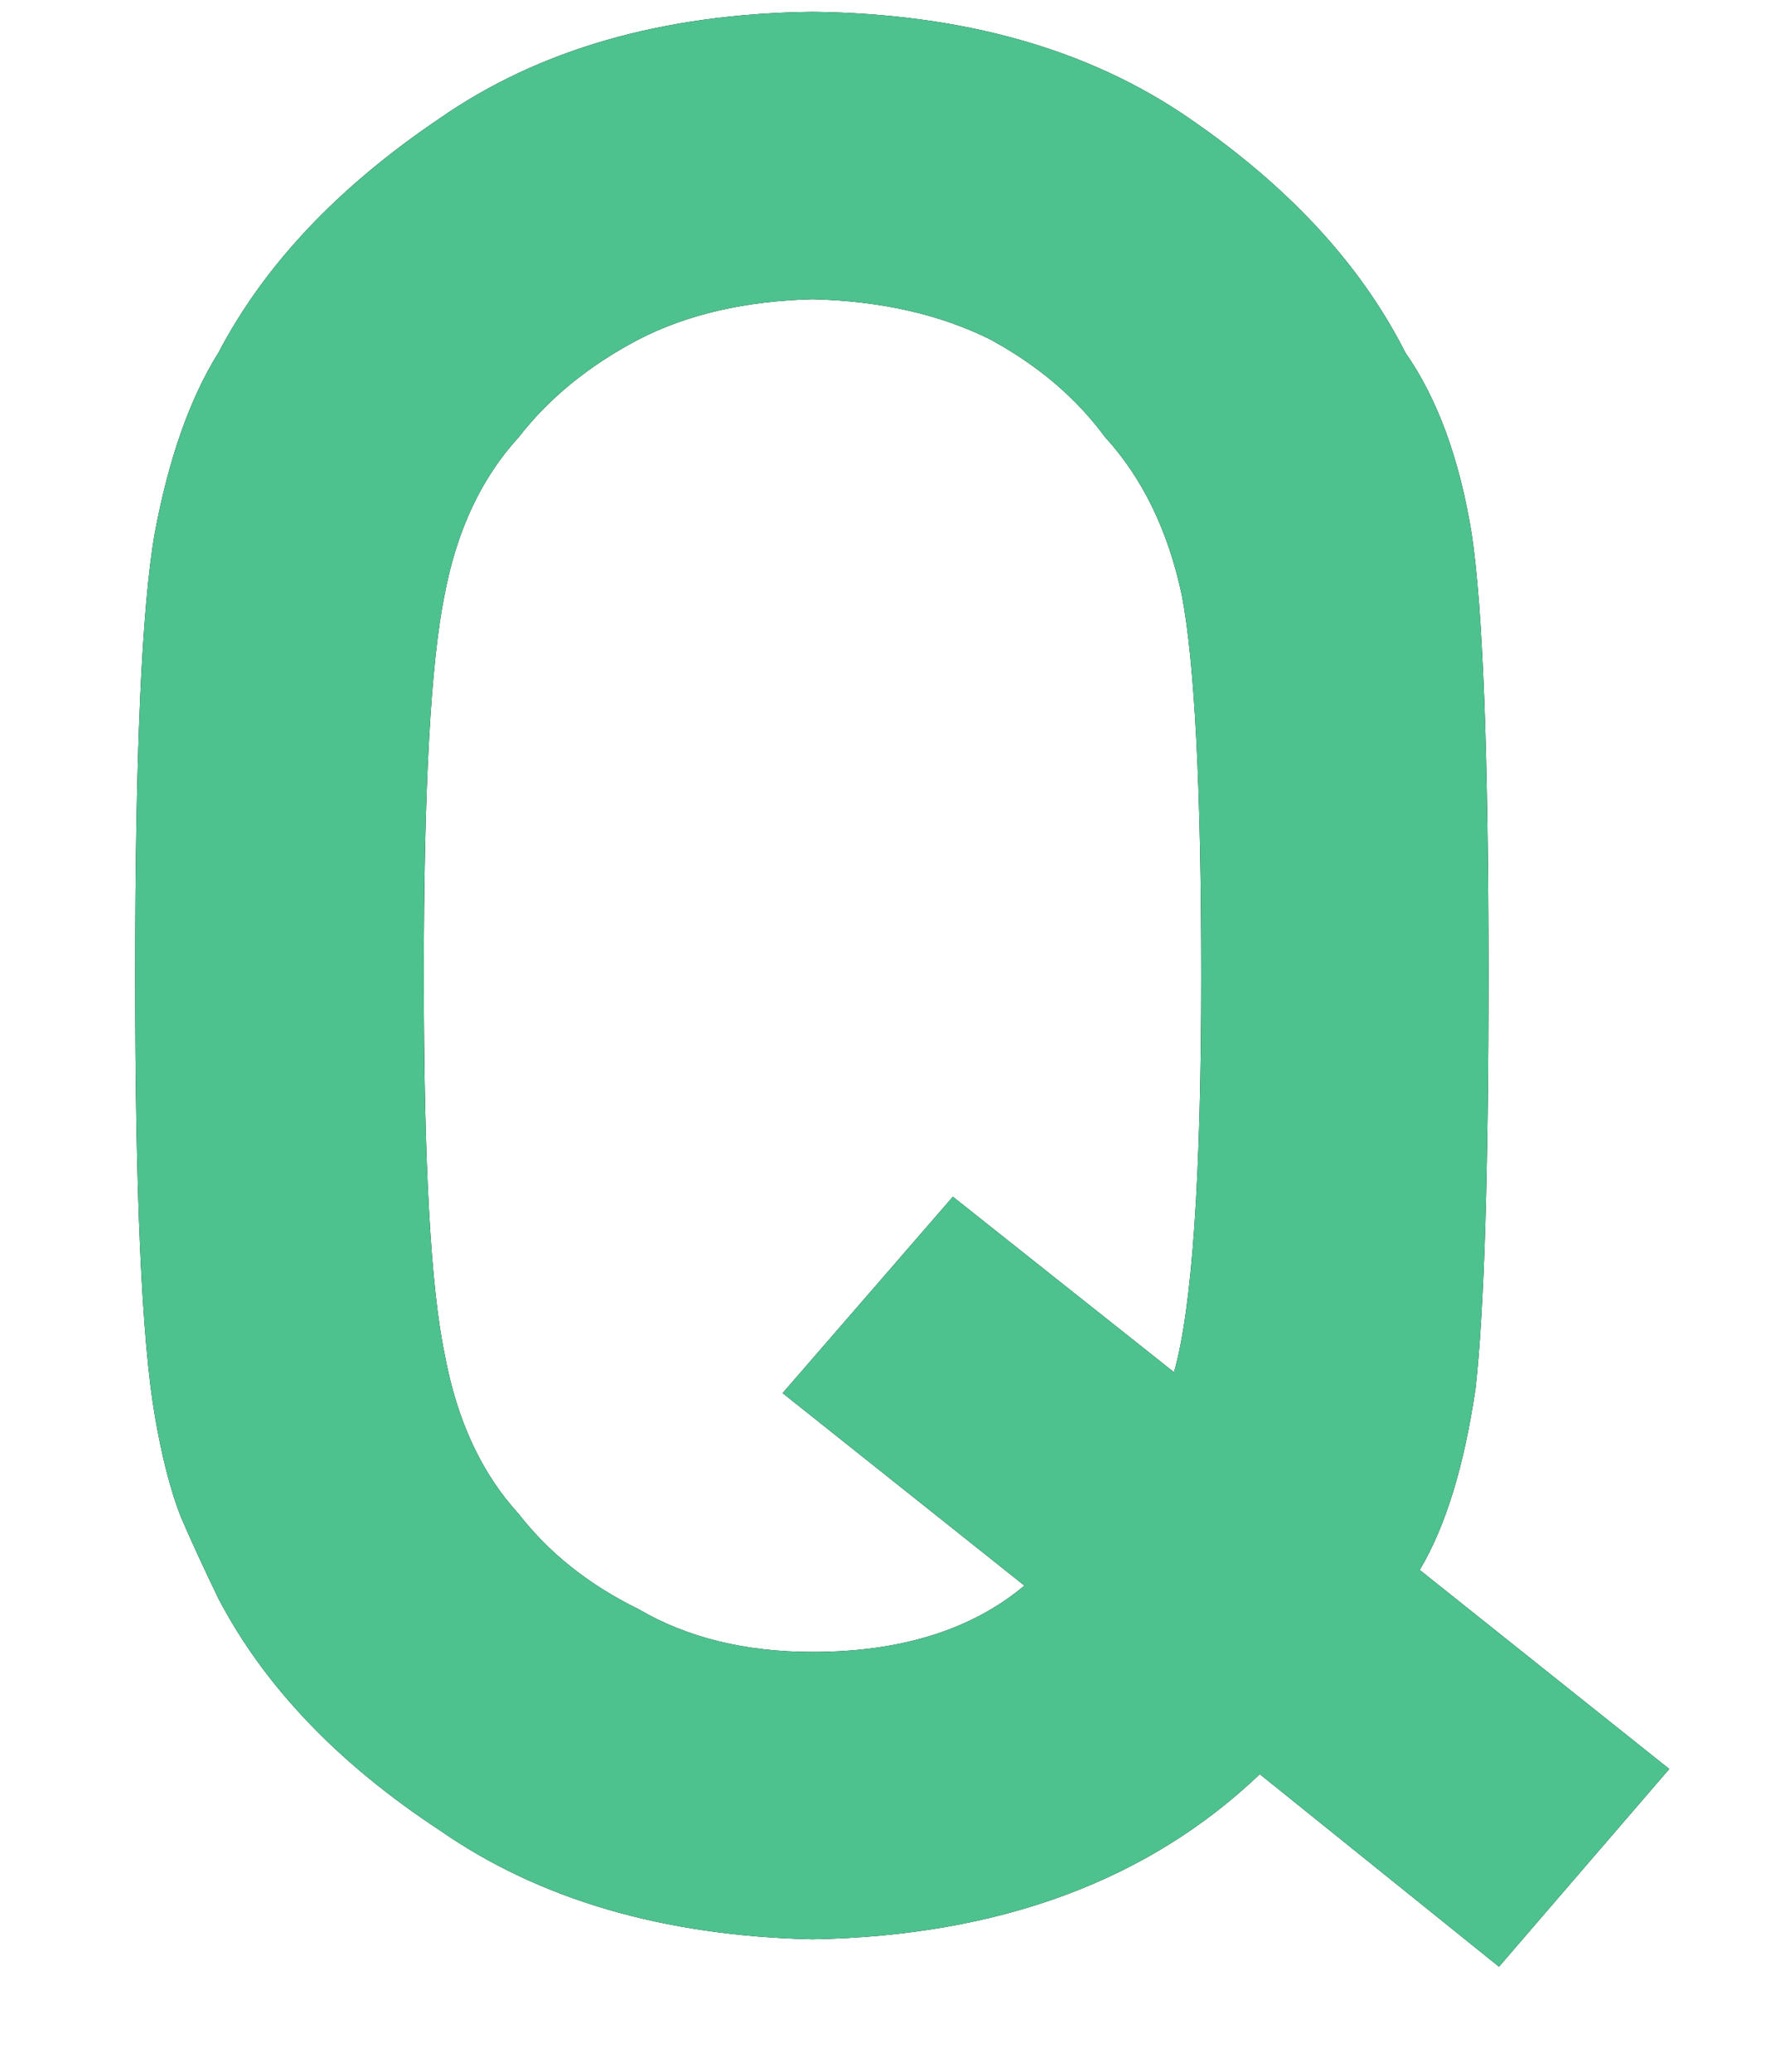 <?xml version="1.0" encoding="UTF-8"?>
<svg width="12px" height="14px" viewBox="0 0 12 14" version="1.1" xmlns="http://www.w3.org/2000/svg" xmlns:xlink="http://www.w3.org/1999/xlink">
    <!-- Generator: Sketch 50.2 (55047) - http://www.bohemiancoding.com/sketch -->
    <title>Q</title>
    <desc>Created with Sketch.</desc>
    <defs>
        <path d="M5.291,9.414 L6.442,8.087 L7.937,9.273 C8.06,8.84 8.121,7.946 8.121,6.593 C8.121,5.333 8.077,4.475 7.989,4.018 C7.896,3.584 7.723,3.229 7.471,2.954 C7.277,2.69 7.02,2.471 6.697,2.295 C6.357,2.125 5.956,2.034 5.493,2.022 C5.036,2.034 4.644,2.125 4.315,2.295 C3.981,2.471 3.712,2.69 3.507,2.954 C3.255,3.229 3.088,3.584 3.006,4.018 C2.912,4.475 2.865,5.333 2.865,6.593 C2.865,7.853 2.912,8.705 3.006,9.15 C3.088,9.596 3.255,9.956 3.507,10.231 C3.712,10.495 3.981,10.709 4.315,10.873 C4.644,11.066 5.036,11.163 5.493,11.163 C6.091,11.163 6.568,11.014 6.926,10.715 L5.291,9.414 Z M8.517,11.989 C7.761,12.71 6.753,13.082 5.493,13.105 C4.485,13.082 3.645,12.836 2.971,12.367 C2.285,11.916 1.787,11.395 1.477,10.803 C1.383,10.609 1.298,10.425 1.222,10.249 C1.151,10.067 1.093,9.839 1.046,9.563 C0.958,9.048 0.914,8.058 0.914,6.593 C0.914,5.104 0.958,4.108 1.046,3.604 C1.14,3.101 1.283,2.693 1.477,2.383 C1.787,1.791 2.285,1.264 2.971,0.801 C3.645,0.332 4.485,0.092 5.493,0.08 C6.513,0.092 7.362,0.332 8.042,0.801 C8.716,1.264 9.202,1.791 9.501,2.383 C9.718,2.693 9.867,3.101 9.949,3.604 C10.025,4.108 10.063,5.104 10.063,6.593 C10.063,7.923 10.034,8.852 9.976,9.379 C9.899,9.906 9.773,10.316 9.598,10.609 L11.285,11.954 L10.134,13.29 L8.517,11.989 Z" id="path-1"></path>
    </defs>
    <g id="Page-1" stroke="none" stroke-width="1" fill="none" fill-rule="evenodd">
        <g id="Q">
            <use fill="#000000" xlink:href="#path-1"></use>
            <use fill="#4DC28E" xlink:href="#path-1"></use>
        </g>
    </g>
</svg>